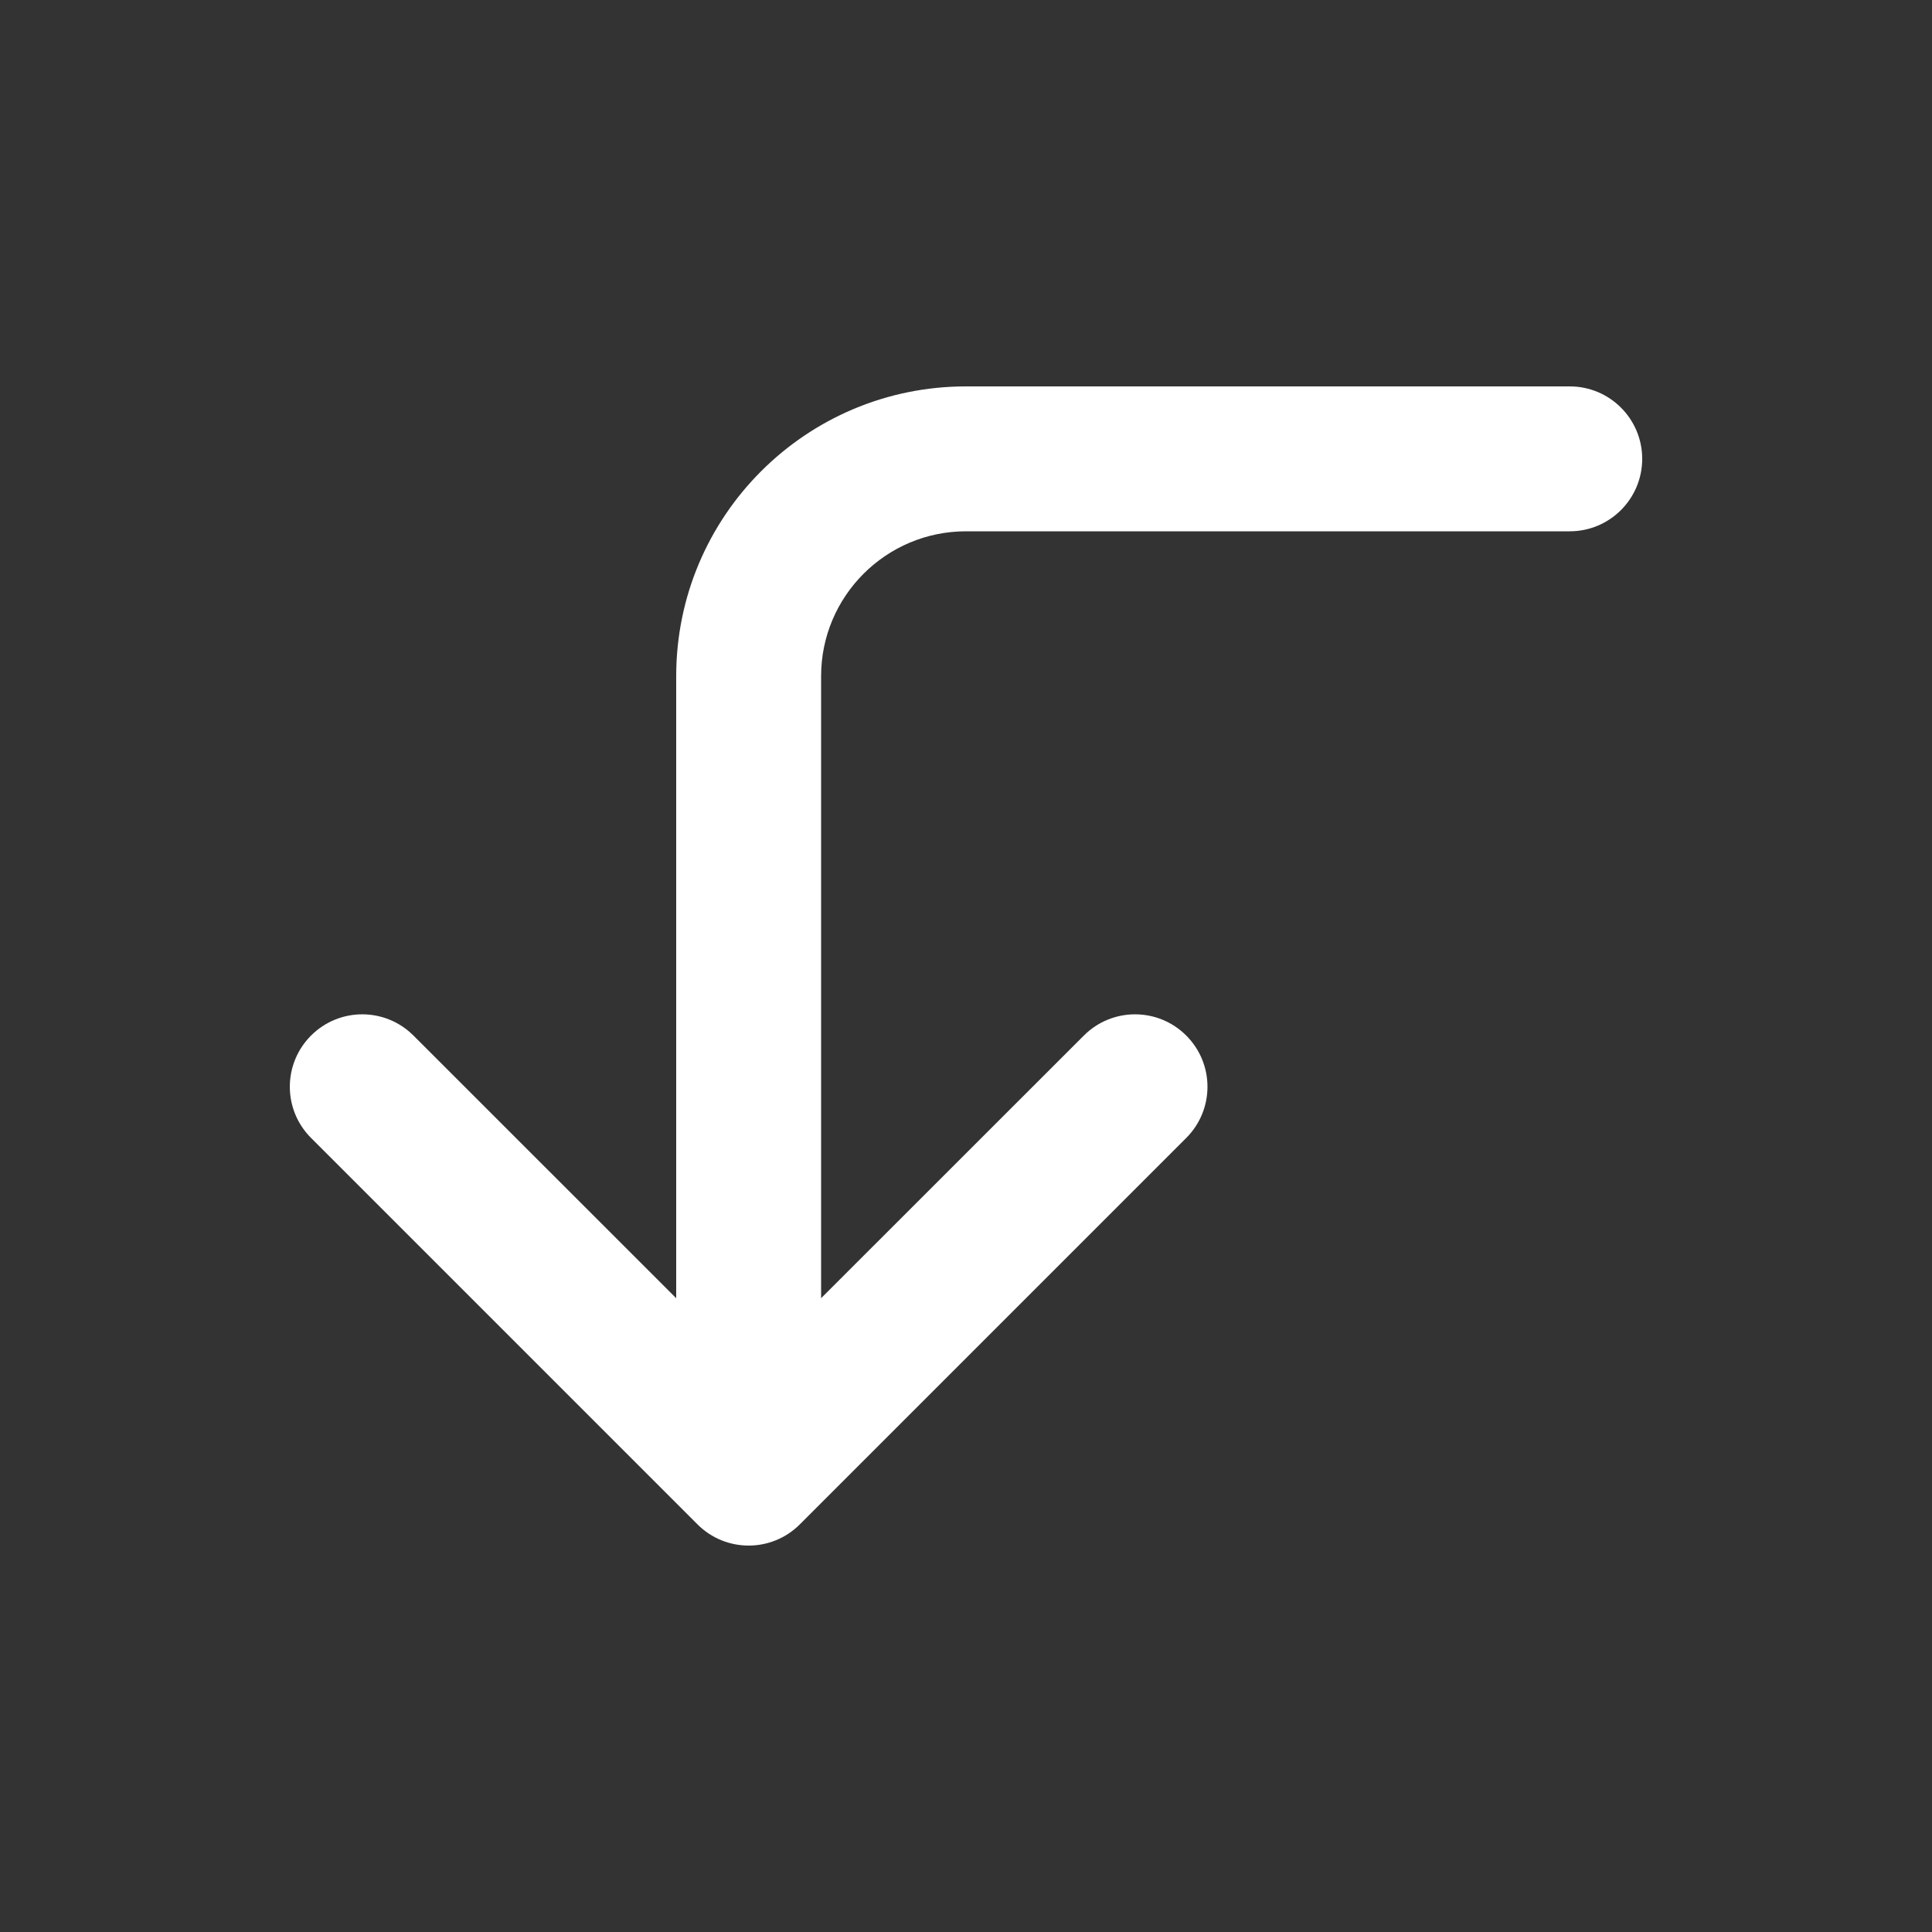 <svg width="20" height="20" viewBox="0 0 20 20" fill="none" xmlns="http://www.w3.org/2000/svg">
<rect x="0" y="0" width="20" height="20" fill="#333333" stroke="none"/>
<path d="M3.22 10.72C2.927 11.013 2.927 11.487 3.22 11.78L7.22 15.78C7.513 16.073 7.987 16.073 8.28 15.78L12.28 11.78C12.573 11.487 12.573 11.013 12.28 10.72C11.987 10.427 11.513 10.427 11.22 10.72L8.5 13.439V7C8.5 6.172 9.172 5.5 10 5.5L16.25 5.5C16.664 5.5 17 5.164 17 4.75C17 4.336 16.664 4 16.25 4L10 4C8.343 4 7 5.343 7 7L7 13.439L4.28 10.72C3.987 10.427 3.513 10.427 3.22 10.72Z" fill="#ffffff"/>
</svg>
